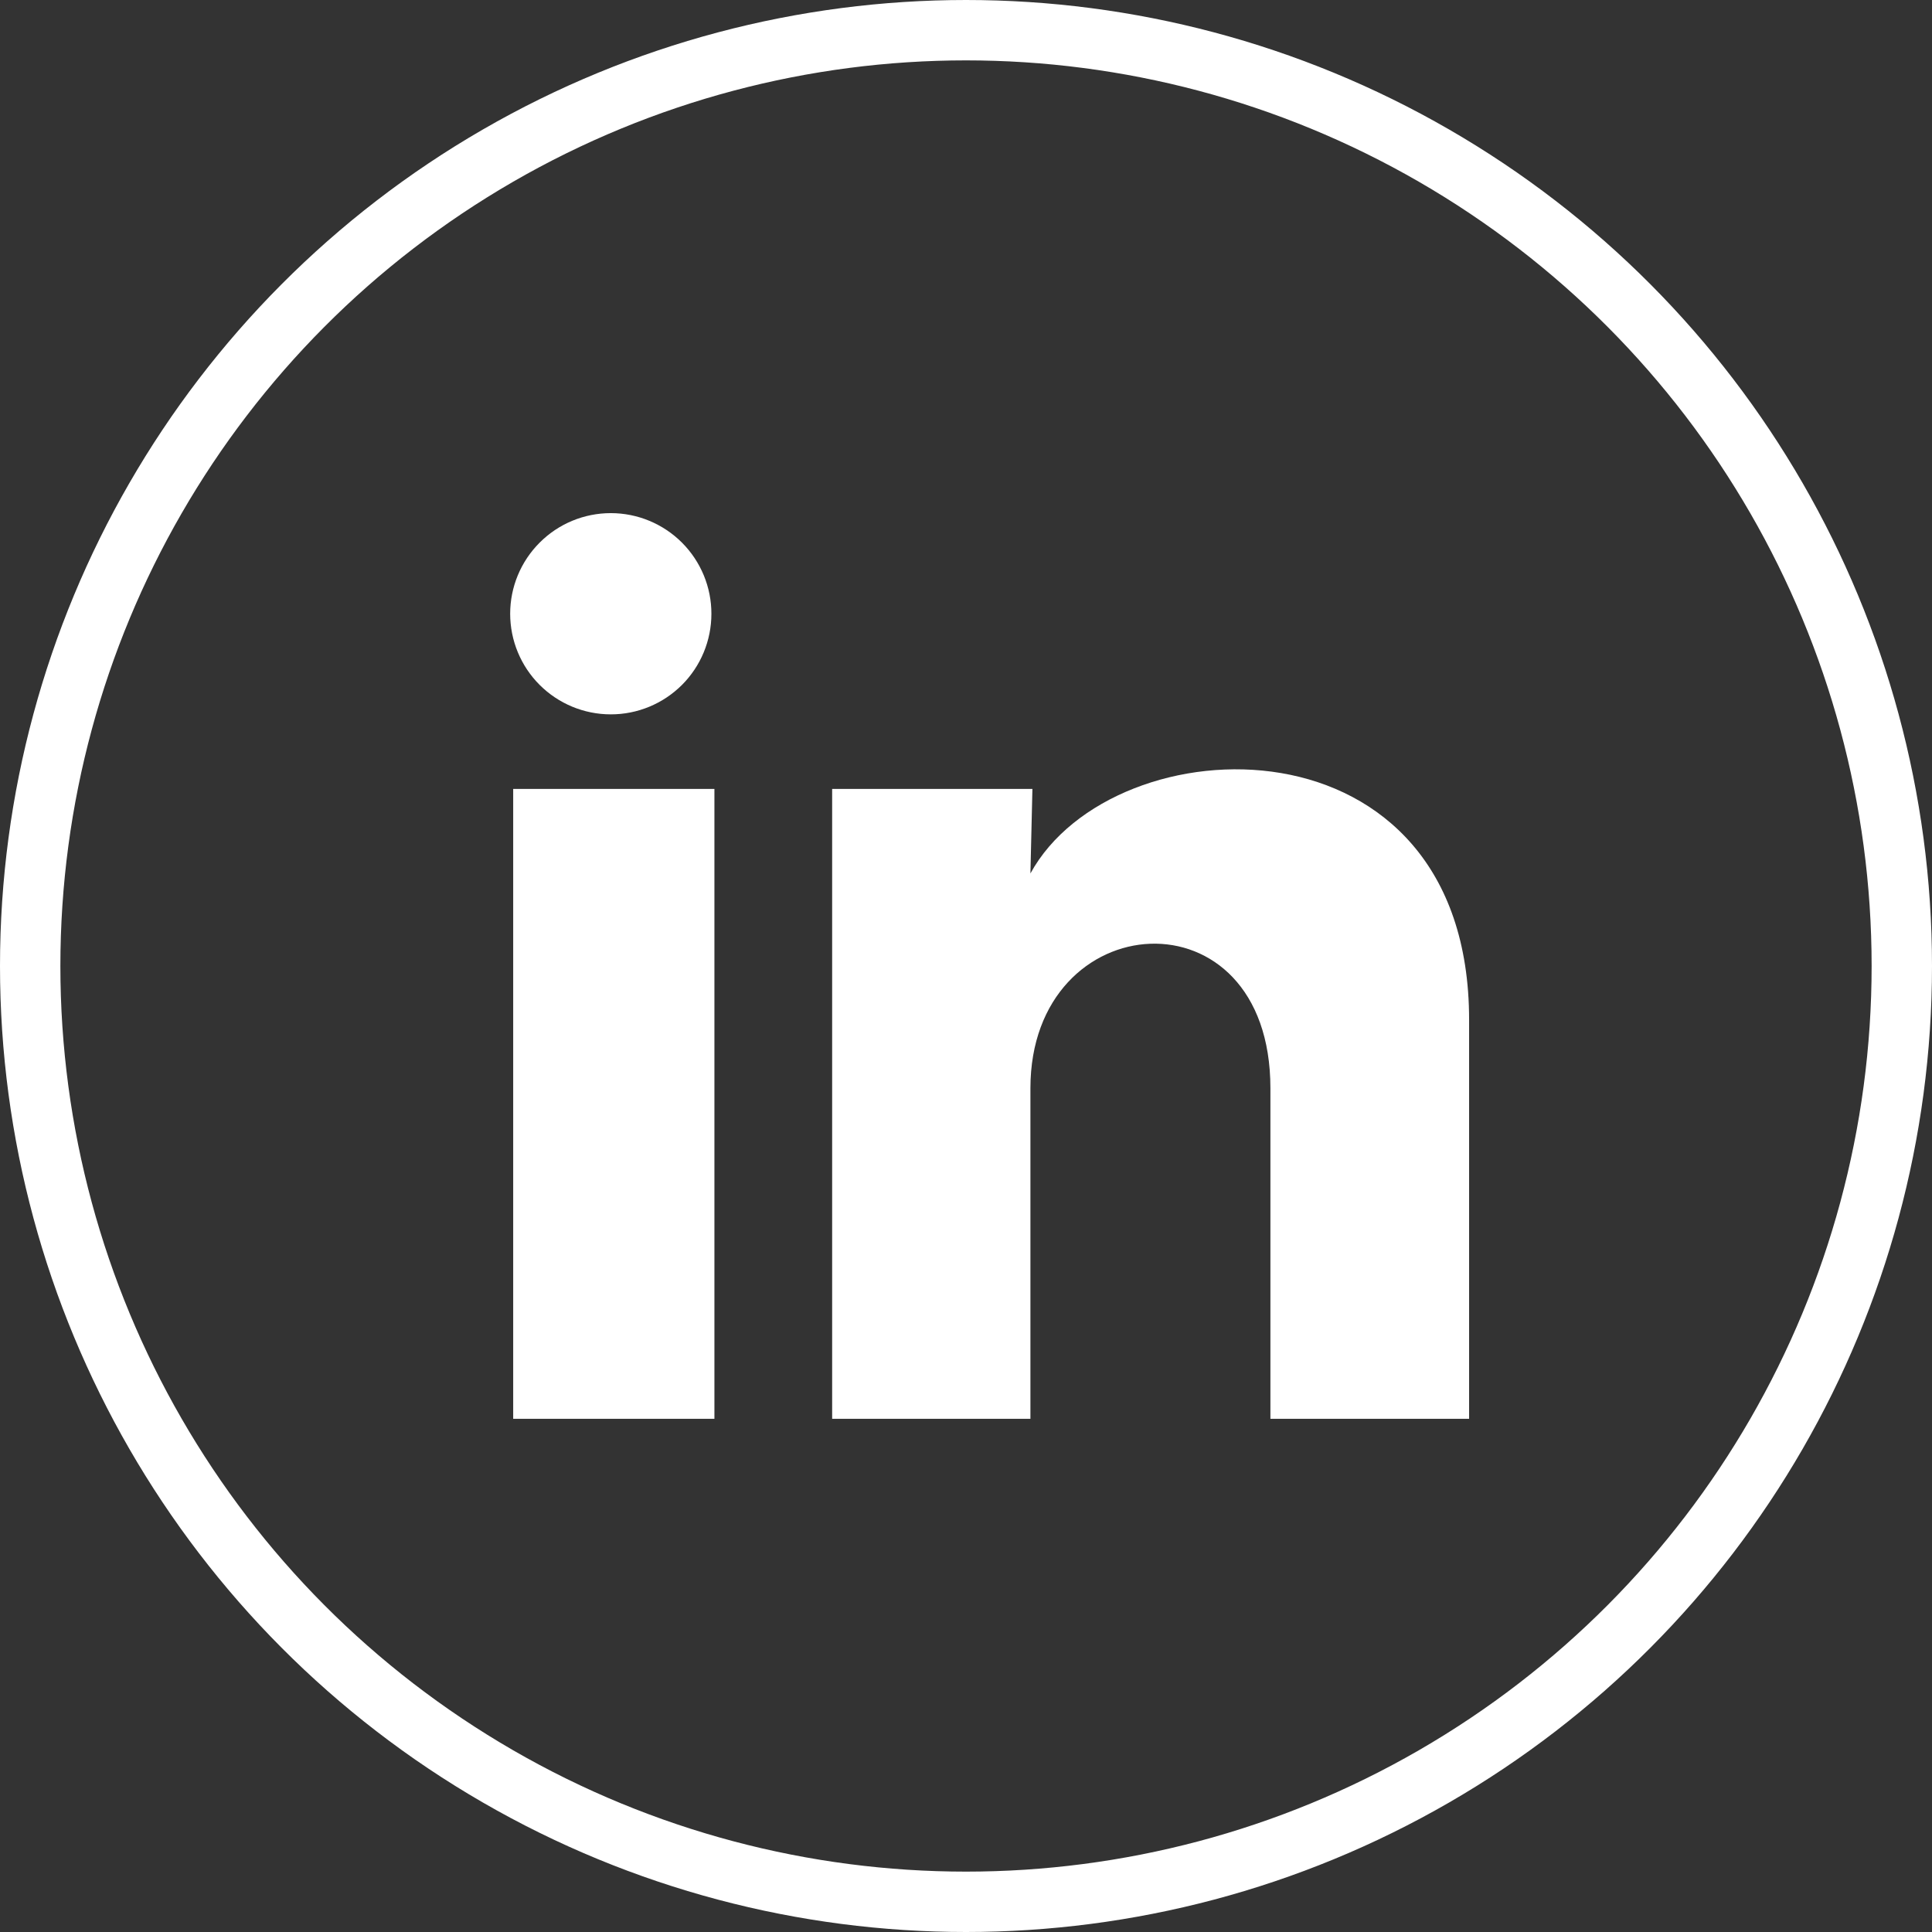 <svg width="32" height="32" viewBox="0 0 32 32" fill="none" xmlns="http://www.w3.org/2000/svg">
<rect x="0" y="0" width="32" height="32" fill="#333333" stroke="none"/>
<path d="M11.783 10.167C11.783 10.609 11.607 11.033 11.295 11.345C10.982 11.657 10.558 11.833 10.116 11.832C9.674 11.832 9.25 11.656 8.938 11.344C8.625 11.031 8.45 10.607 8.45 10.165C8.45 9.723 8.626 9.299 8.939 8.987C9.251 8.674 9.675 8.499 10.117 8.499C10.559 8.499 10.983 8.675 11.296 8.988C11.608 9.301 11.784 9.725 11.783 10.167ZM11.833 13.067H8.5V23.5H11.833V13.067ZM17.1 13.067H13.783V23.5H17.067V18.025C17.067 14.975 21.042 14.692 21.042 18.025V23.5H24.333V16.892C24.333 11.75 18.45 11.942 17.067 14.467L17.1 13.067Z" fill="white"/>
<circle cx="16" cy="16" r="15.5" stroke="white"/>
</svg>
